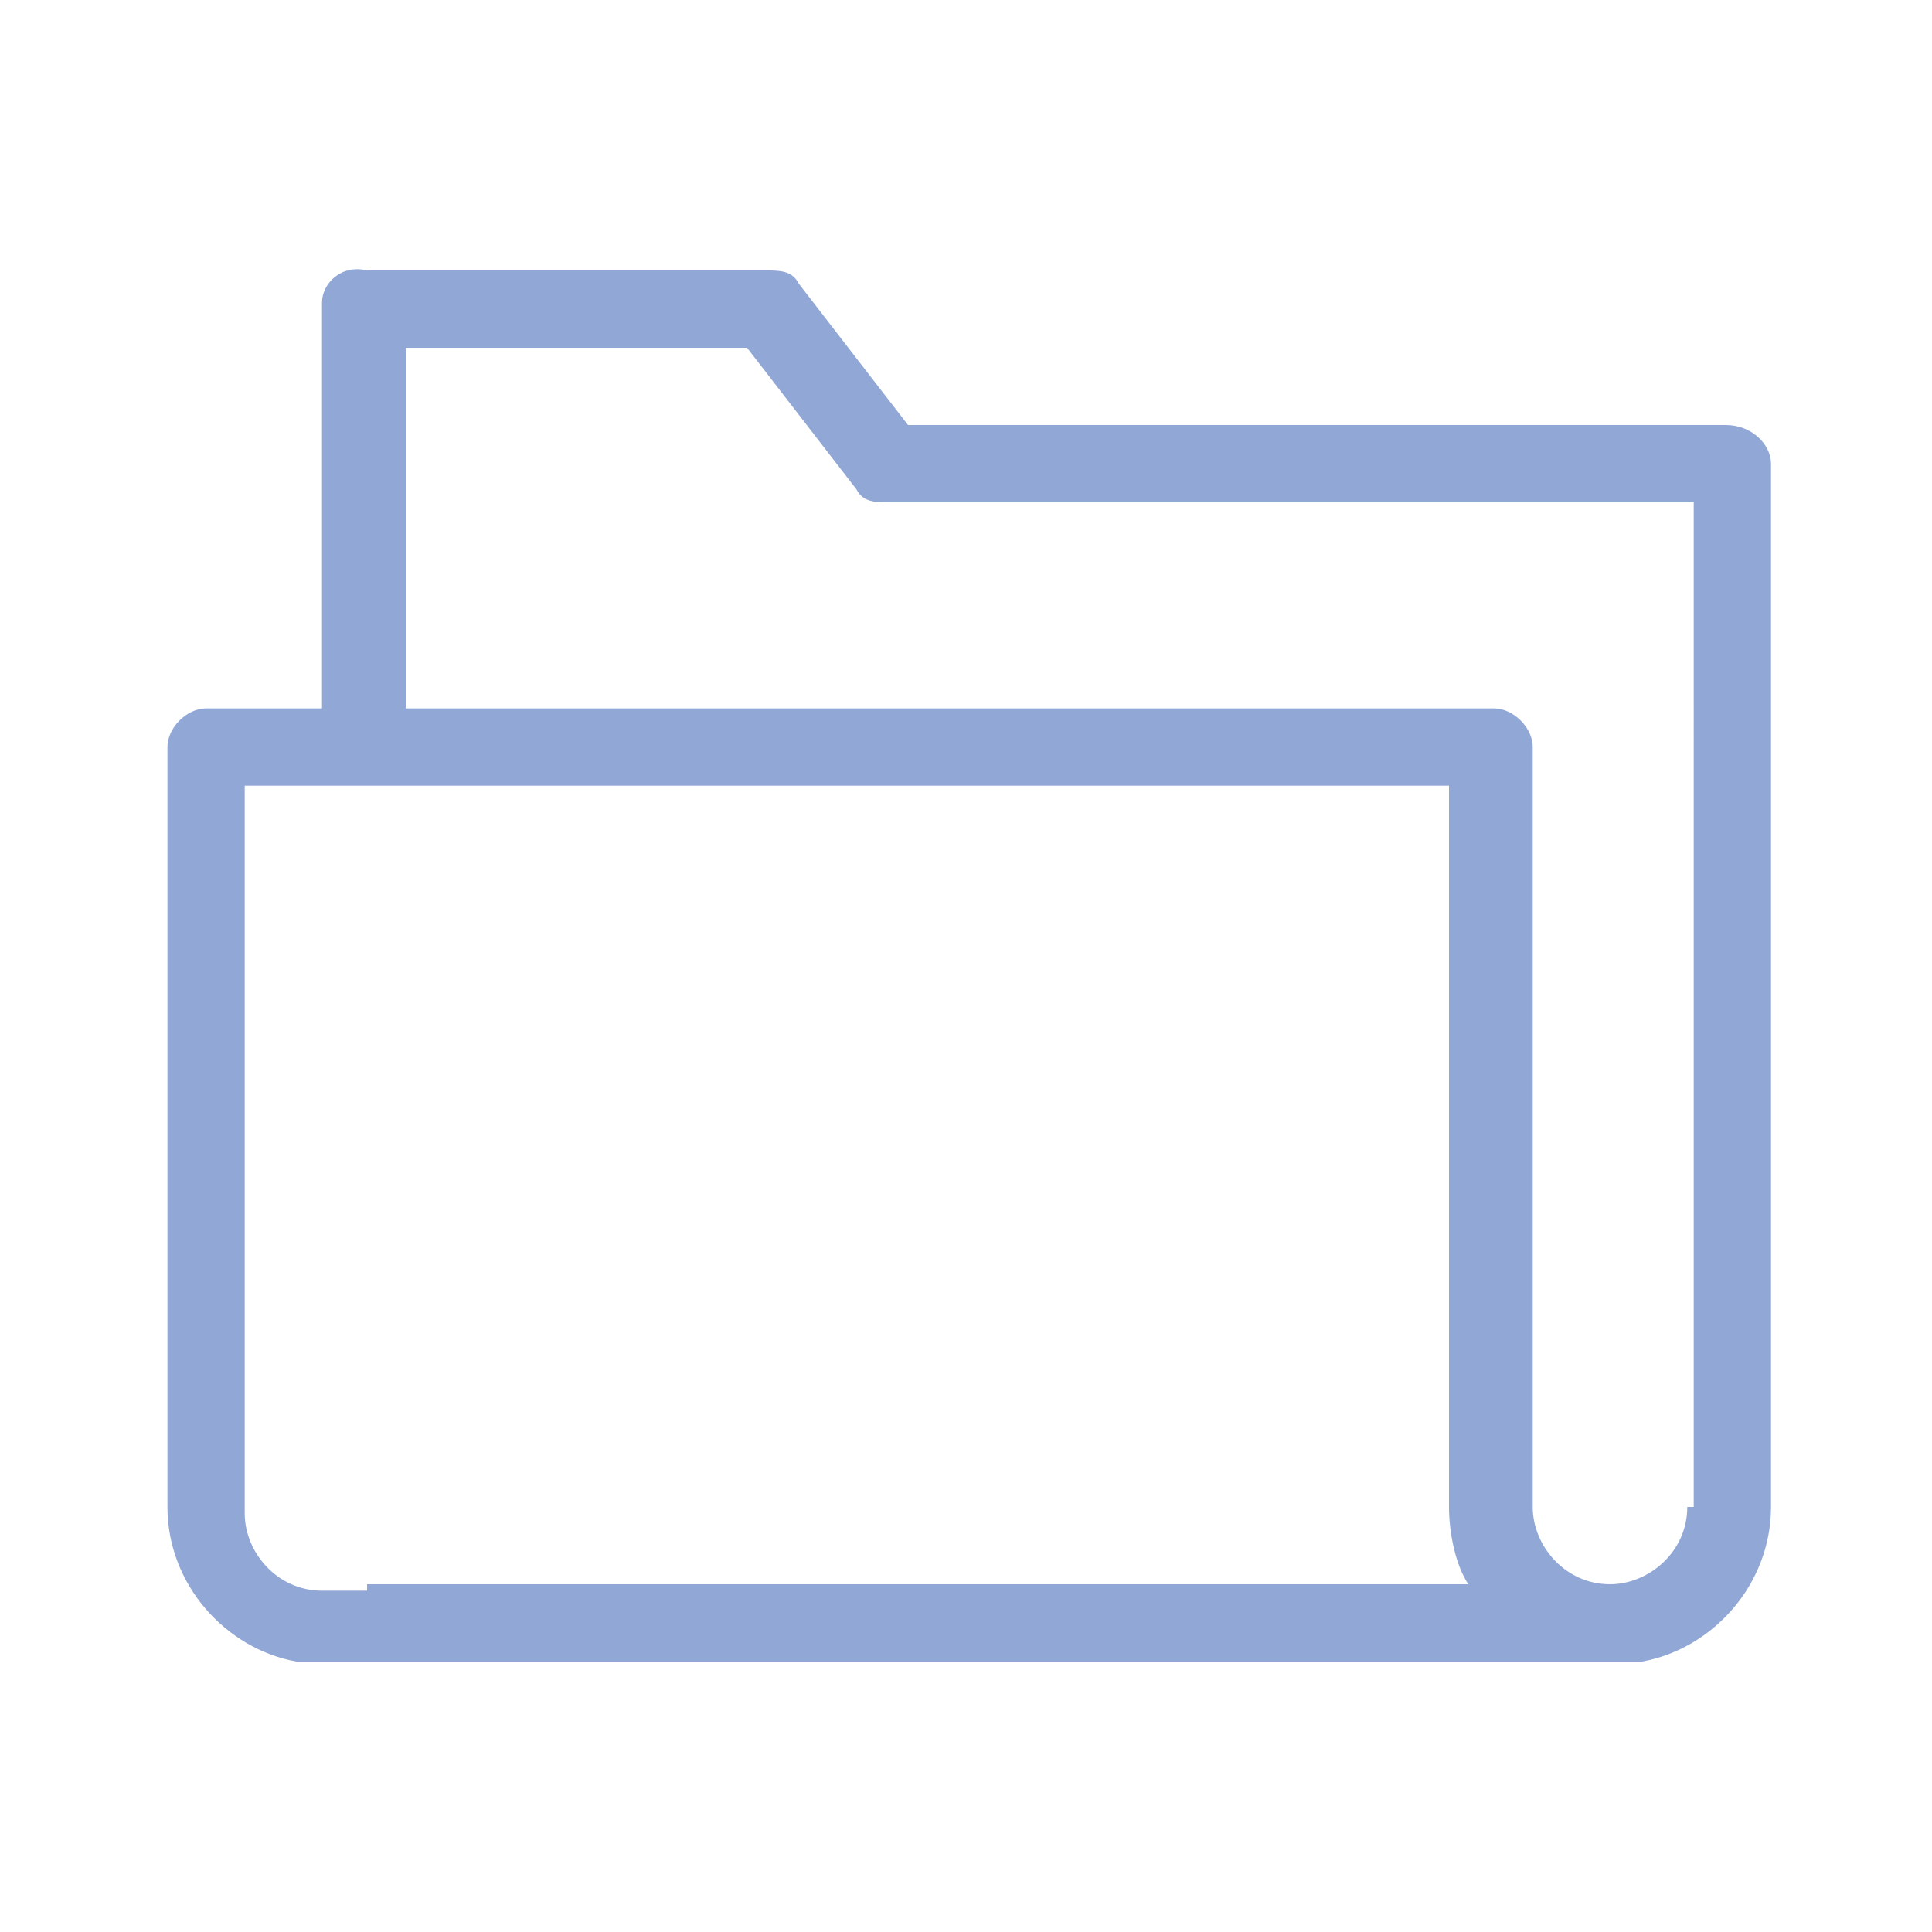 <?xml version="1.0" encoding="utf-8"?>
<!-- Generator: Adobe Illustrator 18.0.0, SVG Export Plug-In . SVG Version: 6.00 Build 0)  -->
<!DOCTYPE svg PUBLIC "-//W3C//DTD SVG 1.1//EN" "http://www.w3.org/Graphics/SVG/1.1/DTD/svg11.dtd">
<svg version="1.1" id="Calque_1" xmlns="http://www.w3.org/2000/svg" xmlns:xlink="http://www.w3.org/1999/xlink" x="0px" y="0px"
	 viewBox="0 0 30 30" enable-background="new 0 0 30 30" xml:space="preserve">
<path fill="#91A7D6" d="M26.8,6.6H14.1l-1.7-2.2c-0.1-0.2-0.3-0.2-0.5-0.2H5.7C5.3,4.1,5,4.4,5,4.7V11H3.2c-0.3,0-0.6,0.3-0.6,0.6
	v11.8c0,1.2,0.9,2.2,2,2.4h20.9c1.1-0.2,2-1.2,2-2.4V7.2C27.5,6.9,27.2,6.6,26.8,6.6z M5.7,24.7H5c-0.7,0-1.2-0.6-1.2-1.2V12.2h1.9
	h16.8v11.2c0,0.4,0.1,0.9,0.3,1.2H5.7z M26.2,23.4c0,0.7-0.6,1.2-1.2,1.2c-0.7,0-1.2-0.6-1.2-1.2V11.6c0-0.3-0.3-0.6-0.6-0.6H6.3
	V5.4h5.3l1.7,2.2c0.1,0.2,0.3,0.2,0.5,0.2h12.5V23.4z"/>
</svg>

